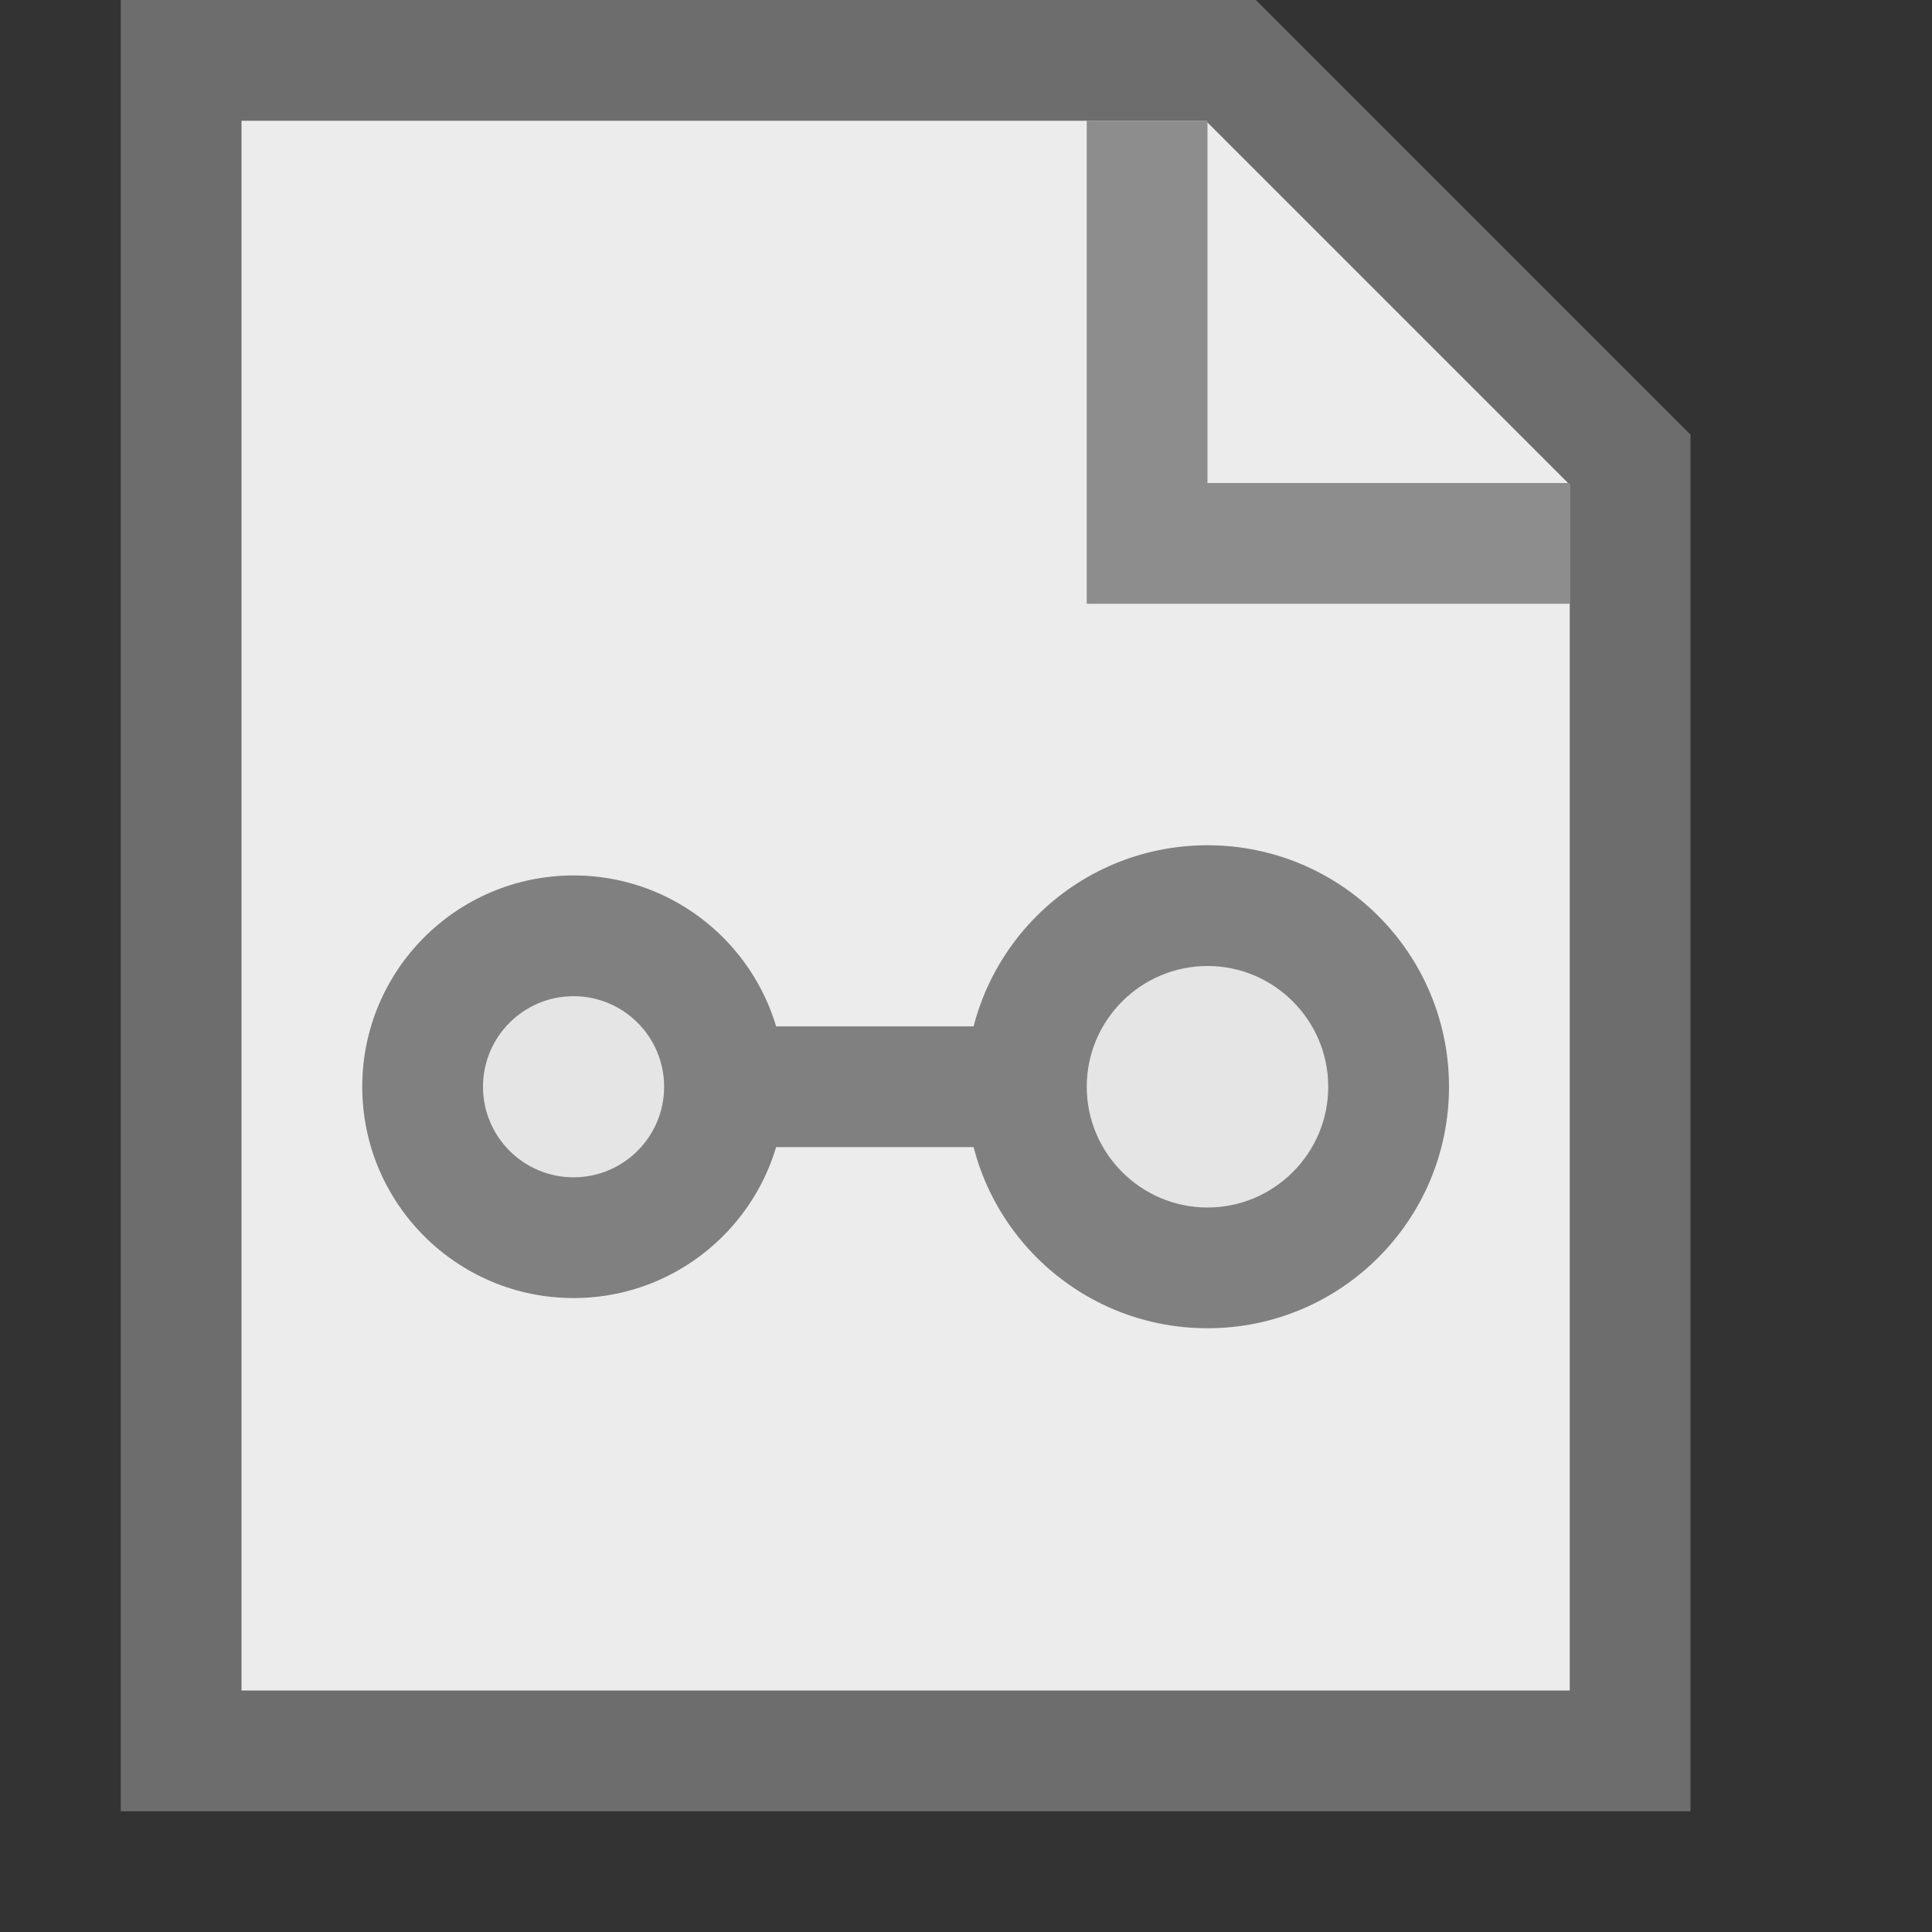 <?xml version="1.0" encoding="UTF-8"?>
<!--

    Licensed to the Apache Software Foundation (ASF) under one
    or more contributor license agreements.  See the NOTICE file
    distributed with this work for additional information
    regarding copyright ownership.  The ASF licenses this file
    to you under the Apache License, Version 2.0 (the
    "License"); you may not use this file except in compliance
    with the License.  You may obtain a copy of the License at

      http://www.apache.org/licenses/LICENSE-2.0

    Unless required by applicable law or agreed to in writing,
    software distributed under the License is distributed on an
    "AS IS" BASIS, WITHOUT WARRANTIES OR CONDITIONS OF ANY
    KIND, either express or implied.  See the License for the
    specific language governing permissions and limitations
    under the License.

-->
<svg id="New_Vector" xmlns="http://www.w3.org/2000/svg" width="16" height="16" version="1.1" viewBox="0 0 16 16">
  <rect x="0" y="0" width="16" height="16" fill="#333333" stroke="none"/>
  <!-- Generator: Adobe Illustrator 29.0.0, SVG Export Plug-In . SVG Version: 2.1.0 Build 186)  -->
  <defs>
    <style>
      .st0 {
        fill: #6d6d6d;
      }

      .st1 {
        fill: gray;
      }

      .st2 {
        fill: #e5e5e5;
      }

      .st3 {
        fill: #8d8d8d;
      }

      .st4 {
        fill: #ececec;
      }
    </style>
  </defs>
  <g>
    <polygon class="st4" points="1.5 14.5 1.5 .5 10.193 .5 13.5 3.807 13.5 14.5 1.5 14.5"/>
    <path class="st0" d="M9.986,1l3.014,3.014v9.986H2V1h7.986M10.4,0H1v15h13V3.6l-3.6-3.6h0Z"/>
  </g>
  <polygon class="st3" points="13 5 13 4 10 4 10 1 9 1 9 5 13 5"/>
  <rect class="st1" x="4.75" y="8.5" width="4.5" height="1"/>
  <g>
    <circle class="st2" cx="10" cy="9" r="1.5"/>
    <path class="st1" d="M10,8c.551,0,1,.449,1,1s-.449,1-1,1-1-.449-1-1,.449-1,1-1M10,7c-1.105,0-2,.895-2,2s.895,2,2,2,2-.895,2-2-.895-2-2-2h0Z"/>
  </g>
  <g>
    <circle class="st2" cx="4.75" cy="9" r="1.25"/>
    <path class="st1" d="M4.75,8.25c.414,0,.75.336.75.75s-.336.75-.75.75-.75-.336-.75-.75.336-.75.75-.75M4.75,7.25c-.966,0-1.75.784-1.75,1.75s.784,1.75,1.75,1.75,1.75-.784,1.75-1.75-.784-1.75-1.75-1.75h0Z"/>
  </g>
</svg>
